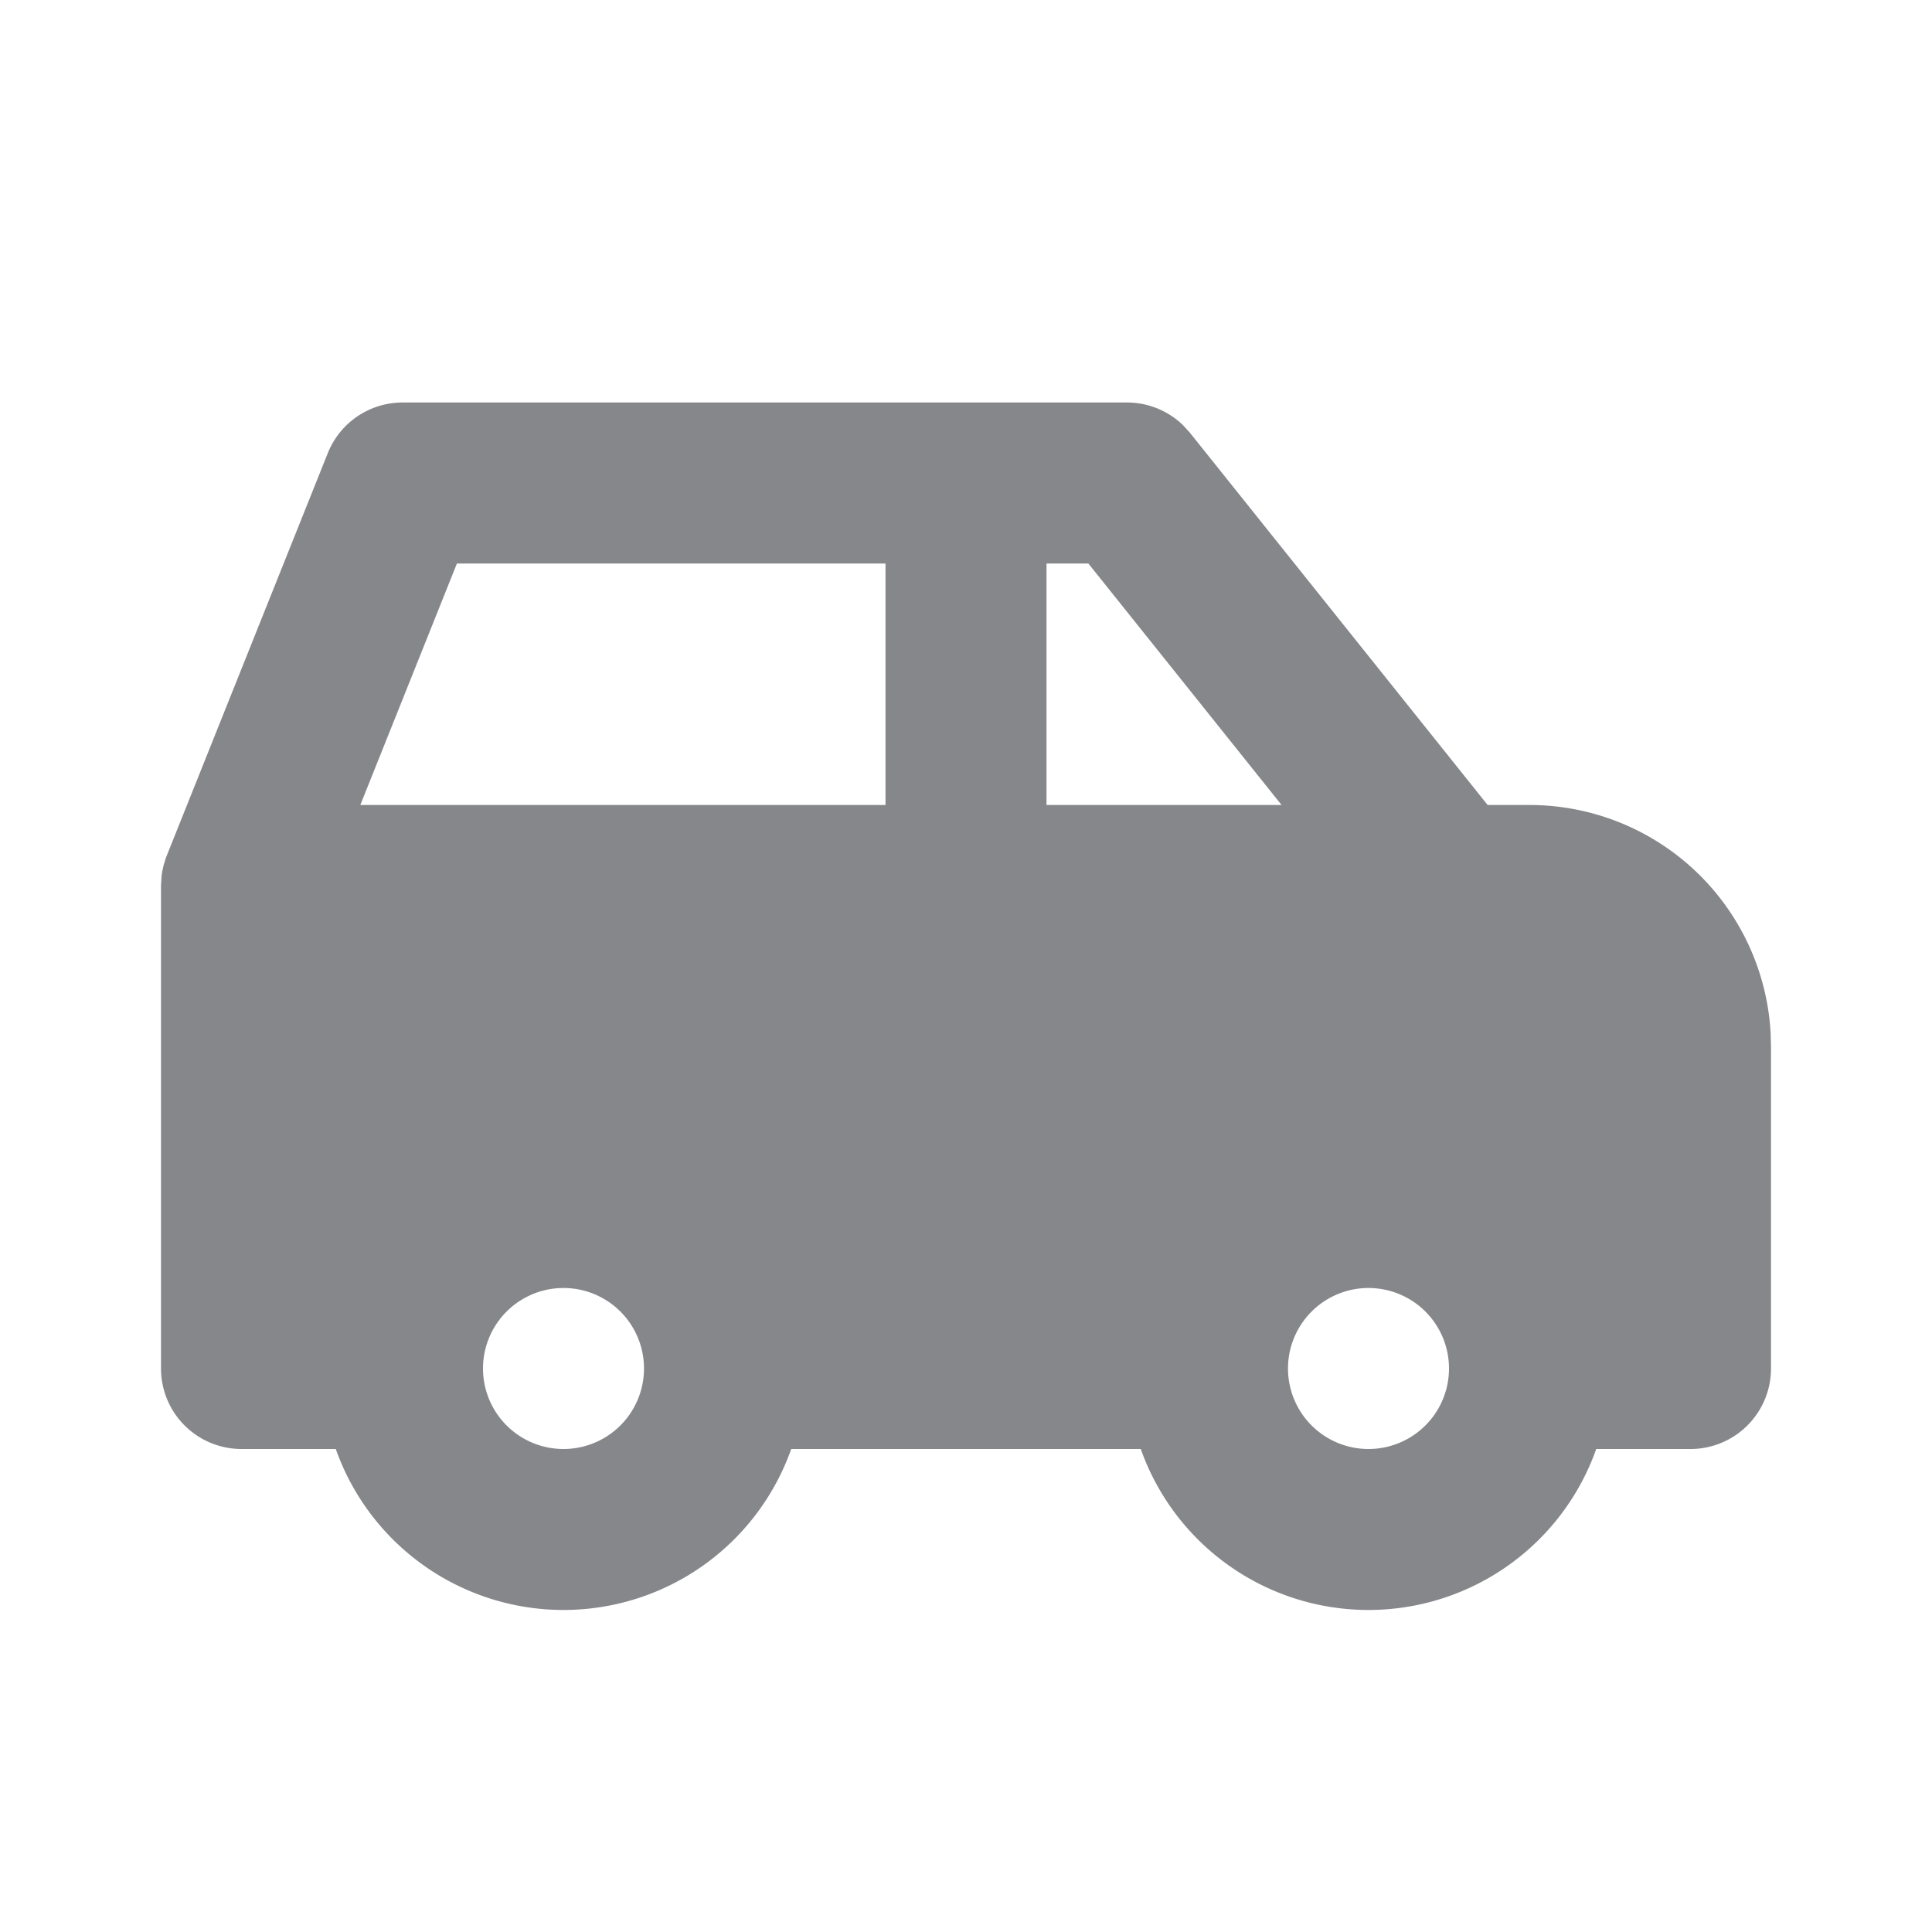 <svg xmlns="http://www.w3.org/2000/svg" width="24" height="24" viewBox="0 0 24 24"><path fill="#86878A" d="M14 5a1 1 0 0 1 .694.28l.087.095L18.48 10H19a3 3 0 0 1 2.995 2.824L22 13v4a1 1 0 0 1-1 1h-1.171a3.001 3.001 0 0 1-5.658 0H9.829a3.001 3.001 0 0 1-5.658 0H3a1 1 0 0 1-1-1v-6l.007-.117l.008-.056l.017-.078l.012-.036l.014-.05l2.014-5.034A1 1 0 0 1 5 5zM7 16a1 1 0 1 0 0 2a1 1 0 0 0 0-2m10 0a1 1 0 1 0 0 2a1 1 0 0 0 0-2m-6-9H5.676l-1.2 3H11zm2.52 0H13v3h2.92z"/></svg>